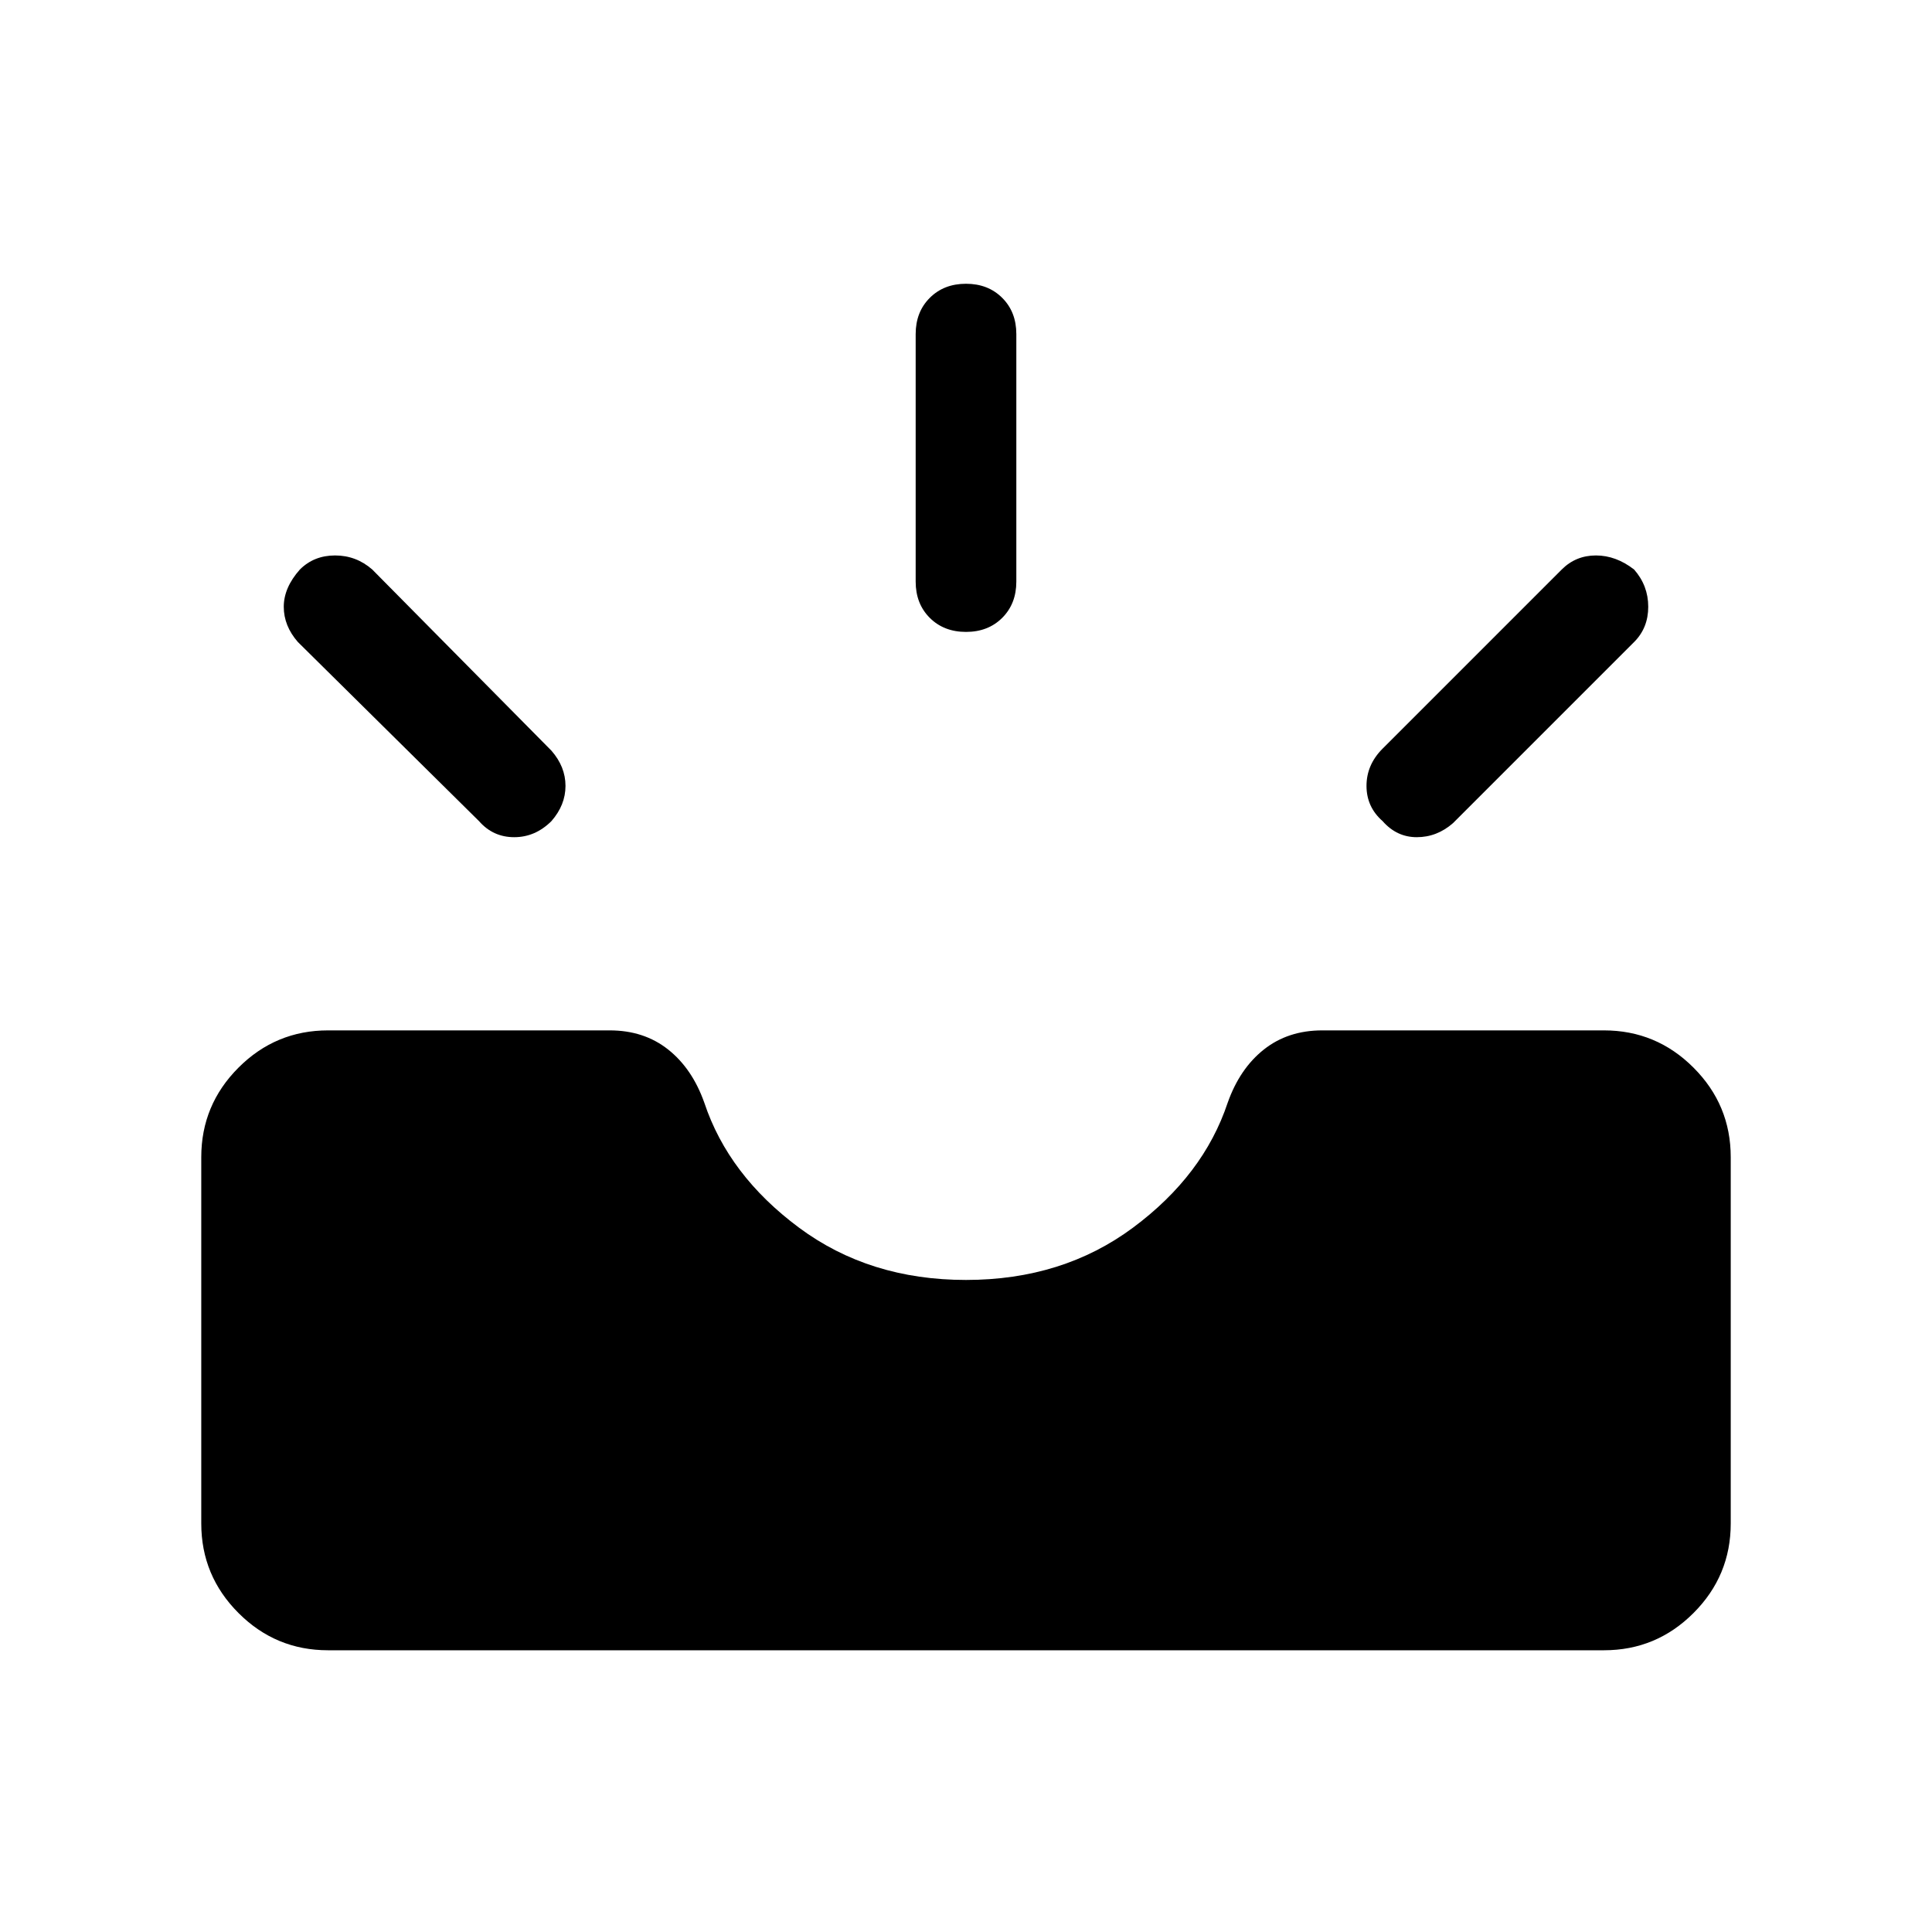 <svg xmlns="http://www.w3.org/2000/svg" height="40" width="40"><path d="M28.625 17q-.333-.292-.333-.729 0-.438.333-.771l3.708-3.708q.292-.292.709-.292.416 0 .791.292.292.333.292.77 0 .438-.292.73l-3.75 3.75q-.333.291-.75.291-.416 0-.708-.333ZM20 13.083q-.458 0-.75-.291-.292-.292-.292-.75V6.917q0-.459.292-.75.292-.292.75-.292t.75.292q.292.291.292.75v5.125q0 .458-.292.75-.292.291-.75.291ZM9.917 17l-3.75-3.708q-.292-.334-.292-.729 0-.396.333-.771.292-.292.73-.292.437 0 .77.292l3.709 3.75q.291.333.291.729 0 .396-.291.729-.334.333-.771.333-.438 0-.729-.333ZM6.792 34.167q-1.084 0-1.854-.771-.771-.771-.771-1.854v-7.584q0-1.083.771-1.854.77-.771 1.854-.771h5.833q.708 0 1.208.396t.75 1.104q.5 1.5 1.959 2.584Q18 26.5 20 26.5t3.458-1.083q1.459-1.084 1.959-2.584.25-.708.75-1.104.5-.396 1.208-.396h5.833q1.084 0 1.854.771.771.771.771 1.854v7.584q0 1.083-.771 1.854-.77.771-1.854.771Z"/></svg>